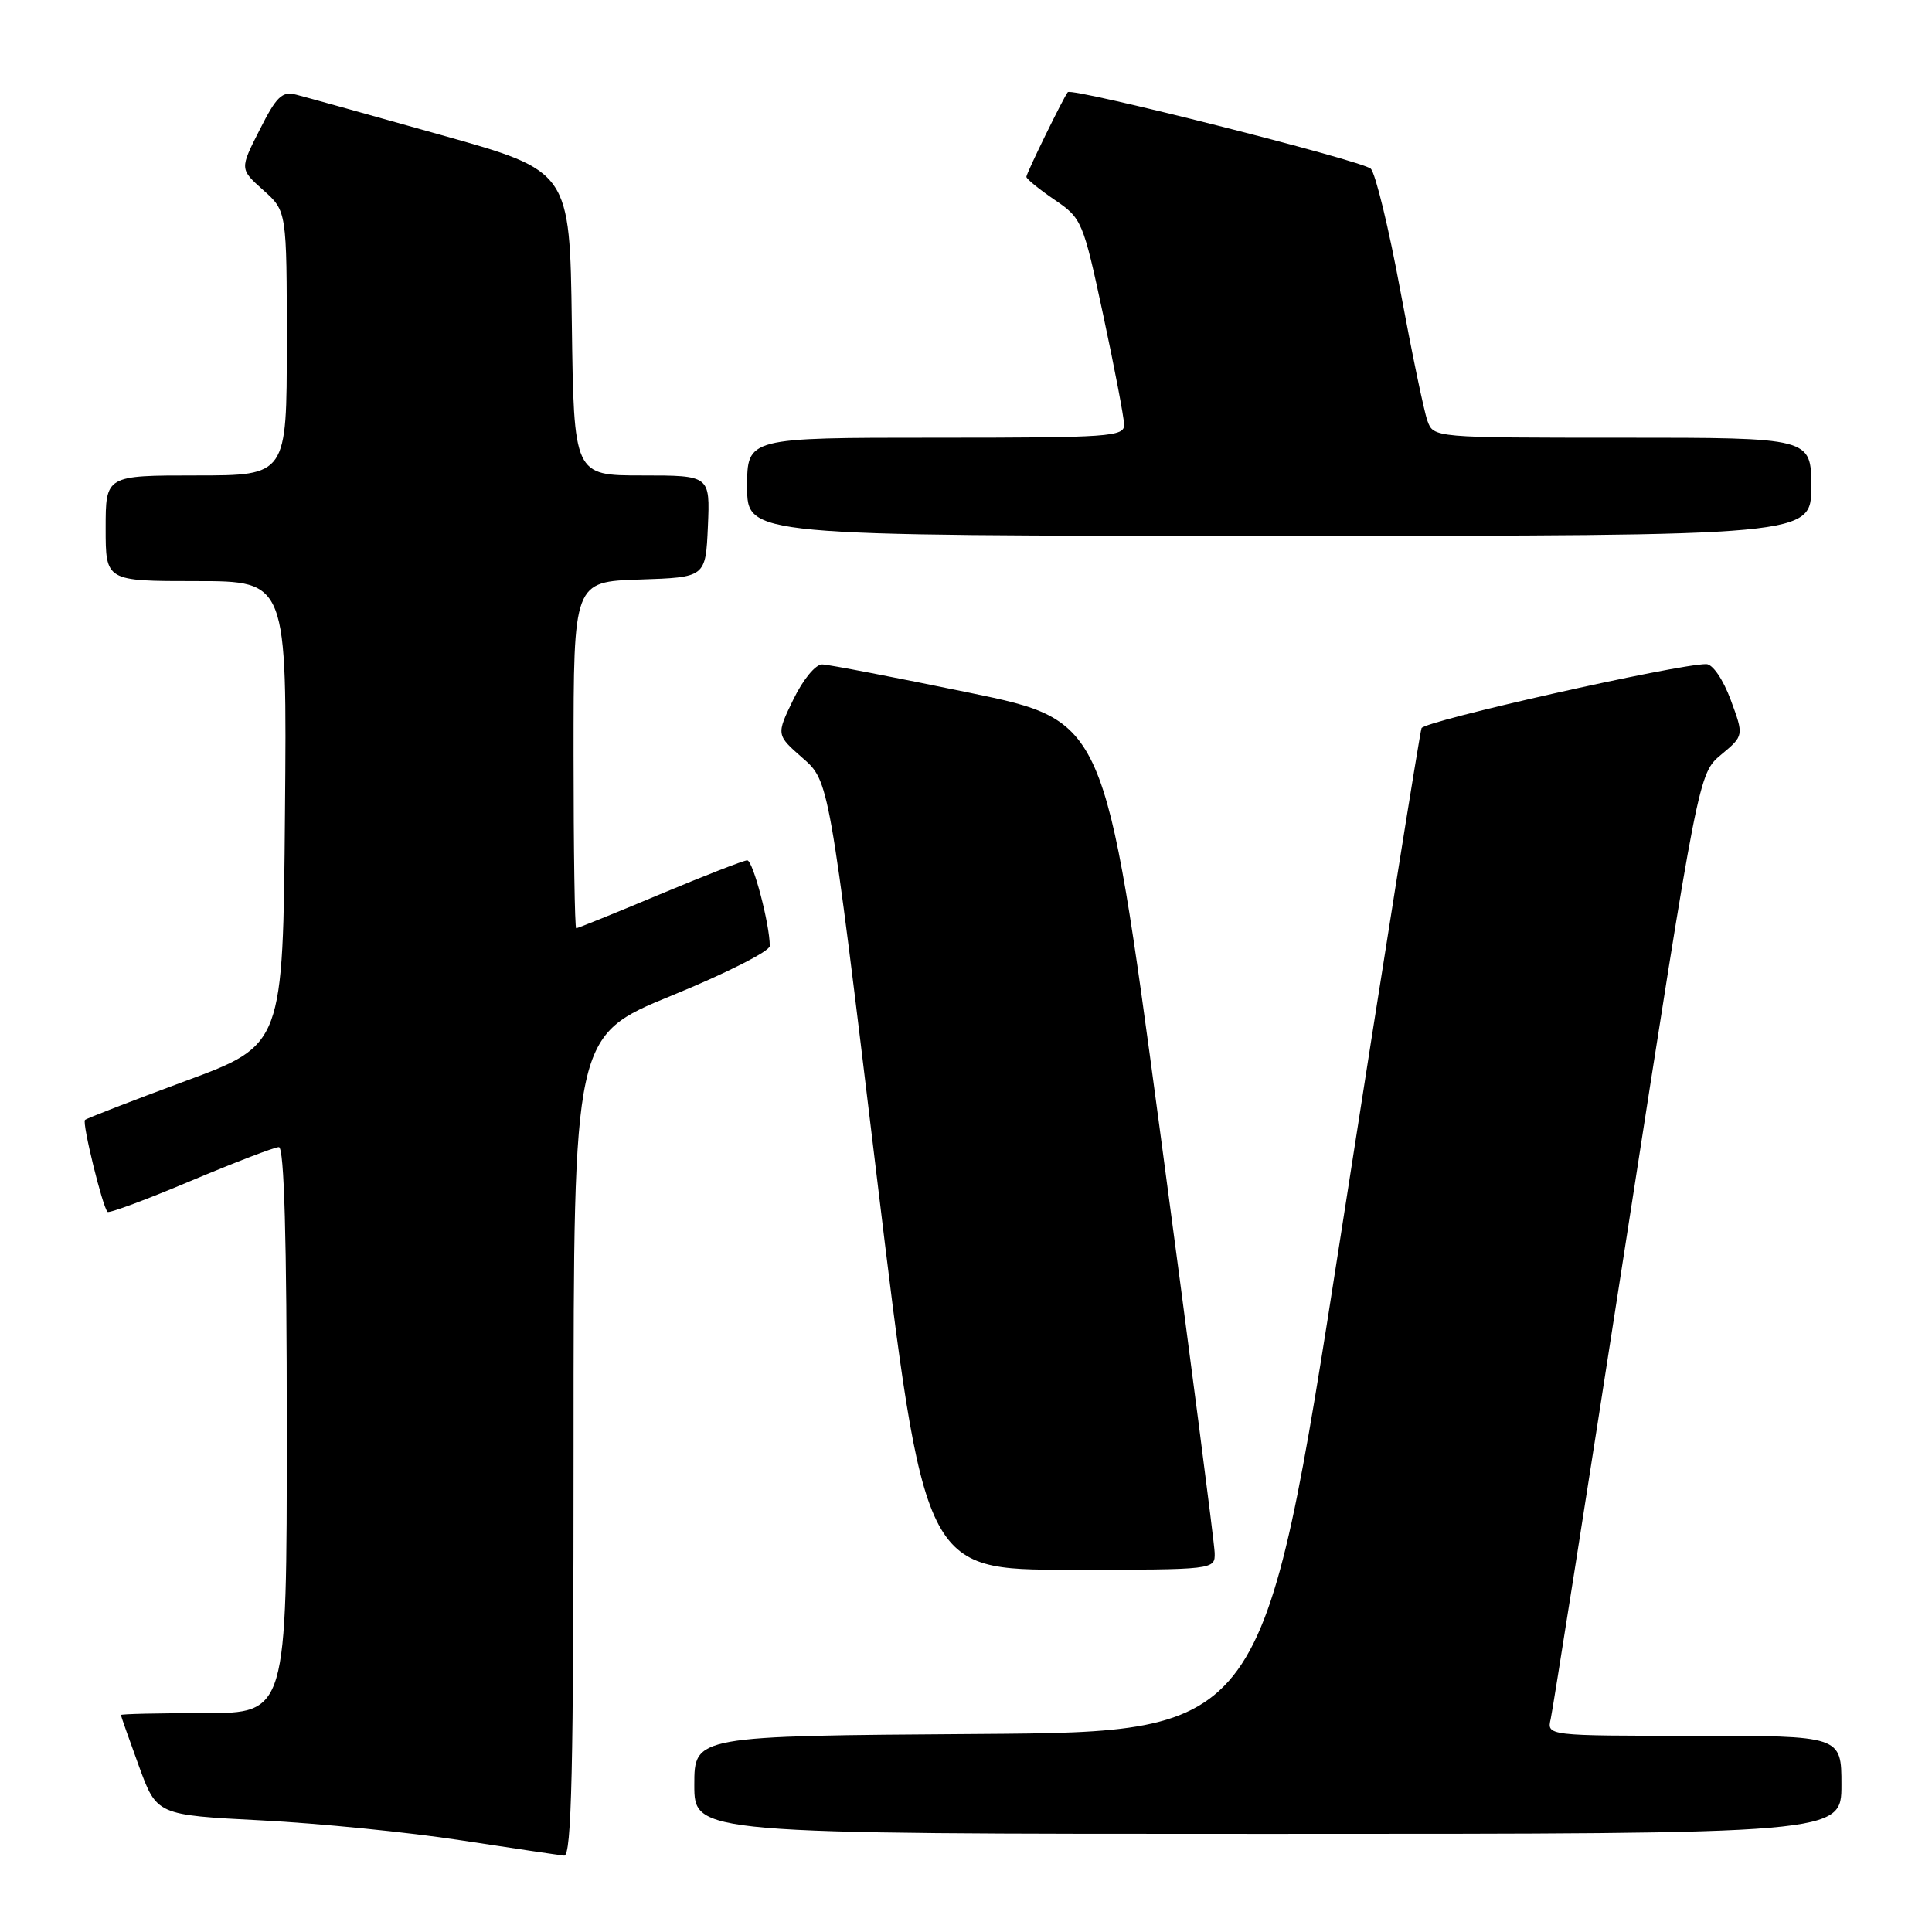 <?xml version="1.0" encoding="UTF-8" standalone="no"?>
<!DOCTYPE svg PUBLIC "-//W3C//DTD SVG 1.1//EN" "http://www.w3.org/Graphics/SVG/1.1/DTD/svg11.dtd" >
<svg xmlns="http://www.w3.org/2000/svg" xmlns:xlink="http://www.w3.org/1999/xlink" version="1.1" viewBox="0 0 256 256">
 <g >
 <path fill="currentColor"
d=" M 76.00 191.62 C 76.00 137.24 76.00 137.24 89.00 131.92 C 96.15 129.00 102.00 126.04 102.00 125.35 C 102.00 122.47 99.77 114.00 99.01 114.00 C 98.56 114.00 93.35 116.03 87.45 118.50 C 81.54 120.98 76.55 123.00 76.35 123.00 C 76.16 123.00 76.00 112.67 76.00 100.04 C 76.00 77.08 76.00 77.08 84.75 76.79 C 93.50 76.50 93.50 76.50 93.80 69.75 C 94.09 63.00 94.09 63.00 85.07 63.00 C 76.04 63.00 76.04 63.00 75.77 42.84 C 75.50 22.67 75.50 22.67 58.50 17.90 C 49.15 15.27 40.50 12.86 39.27 12.55 C 37.38 12.06 36.65 12.75 34.41 17.19 C 31.76 22.40 31.76 22.40 34.88 25.19 C 38.00 27.97 38.00 27.97 38.00 45.49 C 38.00 63.00 38.00 63.00 26.00 63.00 C 14.00 63.00 14.00 63.00 14.00 70.00 C 14.00 77.00 14.00 77.00 26.01 77.00 C 38.03 77.00 38.03 77.00 37.76 107.73 C 37.50 138.46 37.50 138.46 24.57 143.24 C 17.46 145.87 11.47 148.19 11.26 148.40 C 10.86 148.81 13.58 159.92 14.25 160.58 C 14.46 160.79 19.42 158.95 25.27 156.48 C 31.12 154.02 36.38 152.00 36.95 152.00 C 37.66 152.00 38.00 164.05 38.00 189.50 C 38.00 227.00 38.00 227.00 27.00 227.00 C 20.95 227.00 16.01 227.11 16.02 227.25 C 16.03 227.39 17.10 230.43 18.40 234.00 C 20.77 240.50 20.77 240.50 34.64 241.21 C 42.26 241.60 54.12 242.78 61.00 243.84 C 67.88 244.89 74.06 245.81 74.75 245.88 C 75.74 245.97 76.00 234.52 76.00 191.62 Z  M 244.00 236.50 C 244.00 230.00 244.00 230.00 224.48 230.00 C 204.96 230.00 204.96 230.00 205.48 227.75 C 205.76 226.51 210.28 197.82 215.52 164.00 C 225.06 102.50 225.06 102.50 228.07 99.99 C 231.08 97.48 231.08 97.48 229.33 92.74 C 228.32 90.02 226.94 88.00 226.09 88.00 C 222.20 88.00 188.73 95.53 188.36 96.49 C 188.13 97.09 183.32 127.27 177.68 163.54 C 167.41 229.50 167.41 229.50 129.71 229.76 C 92.00 230.02 92.00 230.02 92.00 236.51 C 92.00 243.00 92.00 243.00 168.00 243.00 C 244.00 243.00 244.00 243.00 244.00 236.50 Z  M 160.95 205.75 C 160.92 204.51 157.64 179.20 153.66 149.50 C 146.42 95.50 146.42 95.50 128.46 91.79 C 118.58 89.75 109.80 88.06 108.95 88.04 C 108.07 88.02 106.41 90.03 105.12 92.69 C 102.85 97.37 102.85 97.37 106.35 100.44 C 109.86 103.50 109.86 103.50 116.16 155.75 C 122.47 208.00 122.47 208.00 141.73 208.00 C 161.00 208.00 161.00 208.00 160.95 205.75 Z  M 240.00 64.50 C 240.00 58.00 240.00 58.00 214.98 58.00 C 189.95 58.00 189.95 58.00 189.14 55.75 C 188.69 54.51 187.08 46.75 185.55 38.50 C 184.03 30.25 182.26 22.99 181.64 22.36 C 180.59 21.30 142.05 11.57 141.49 12.21 C 140.96 12.82 136.00 22.96 136.00 23.43 C 136.00 23.70 137.68 25.07 139.72 26.46 C 143.36 28.93 143.51 29.29 146.18 41.74 C 147.68 48.76 148.93 55.29 148.95 56.25 C 149.00 57.87 147.16 58.00 124.00 58.00 C 99.00 58.00 99.00 58.00 99.00 64.50 C 99.00 71.00 99.00 71.00 169.50 71.00 C 240.00 71.00 240.00 71.00 240.00 64.50 Z "/>
</g>
</svg>